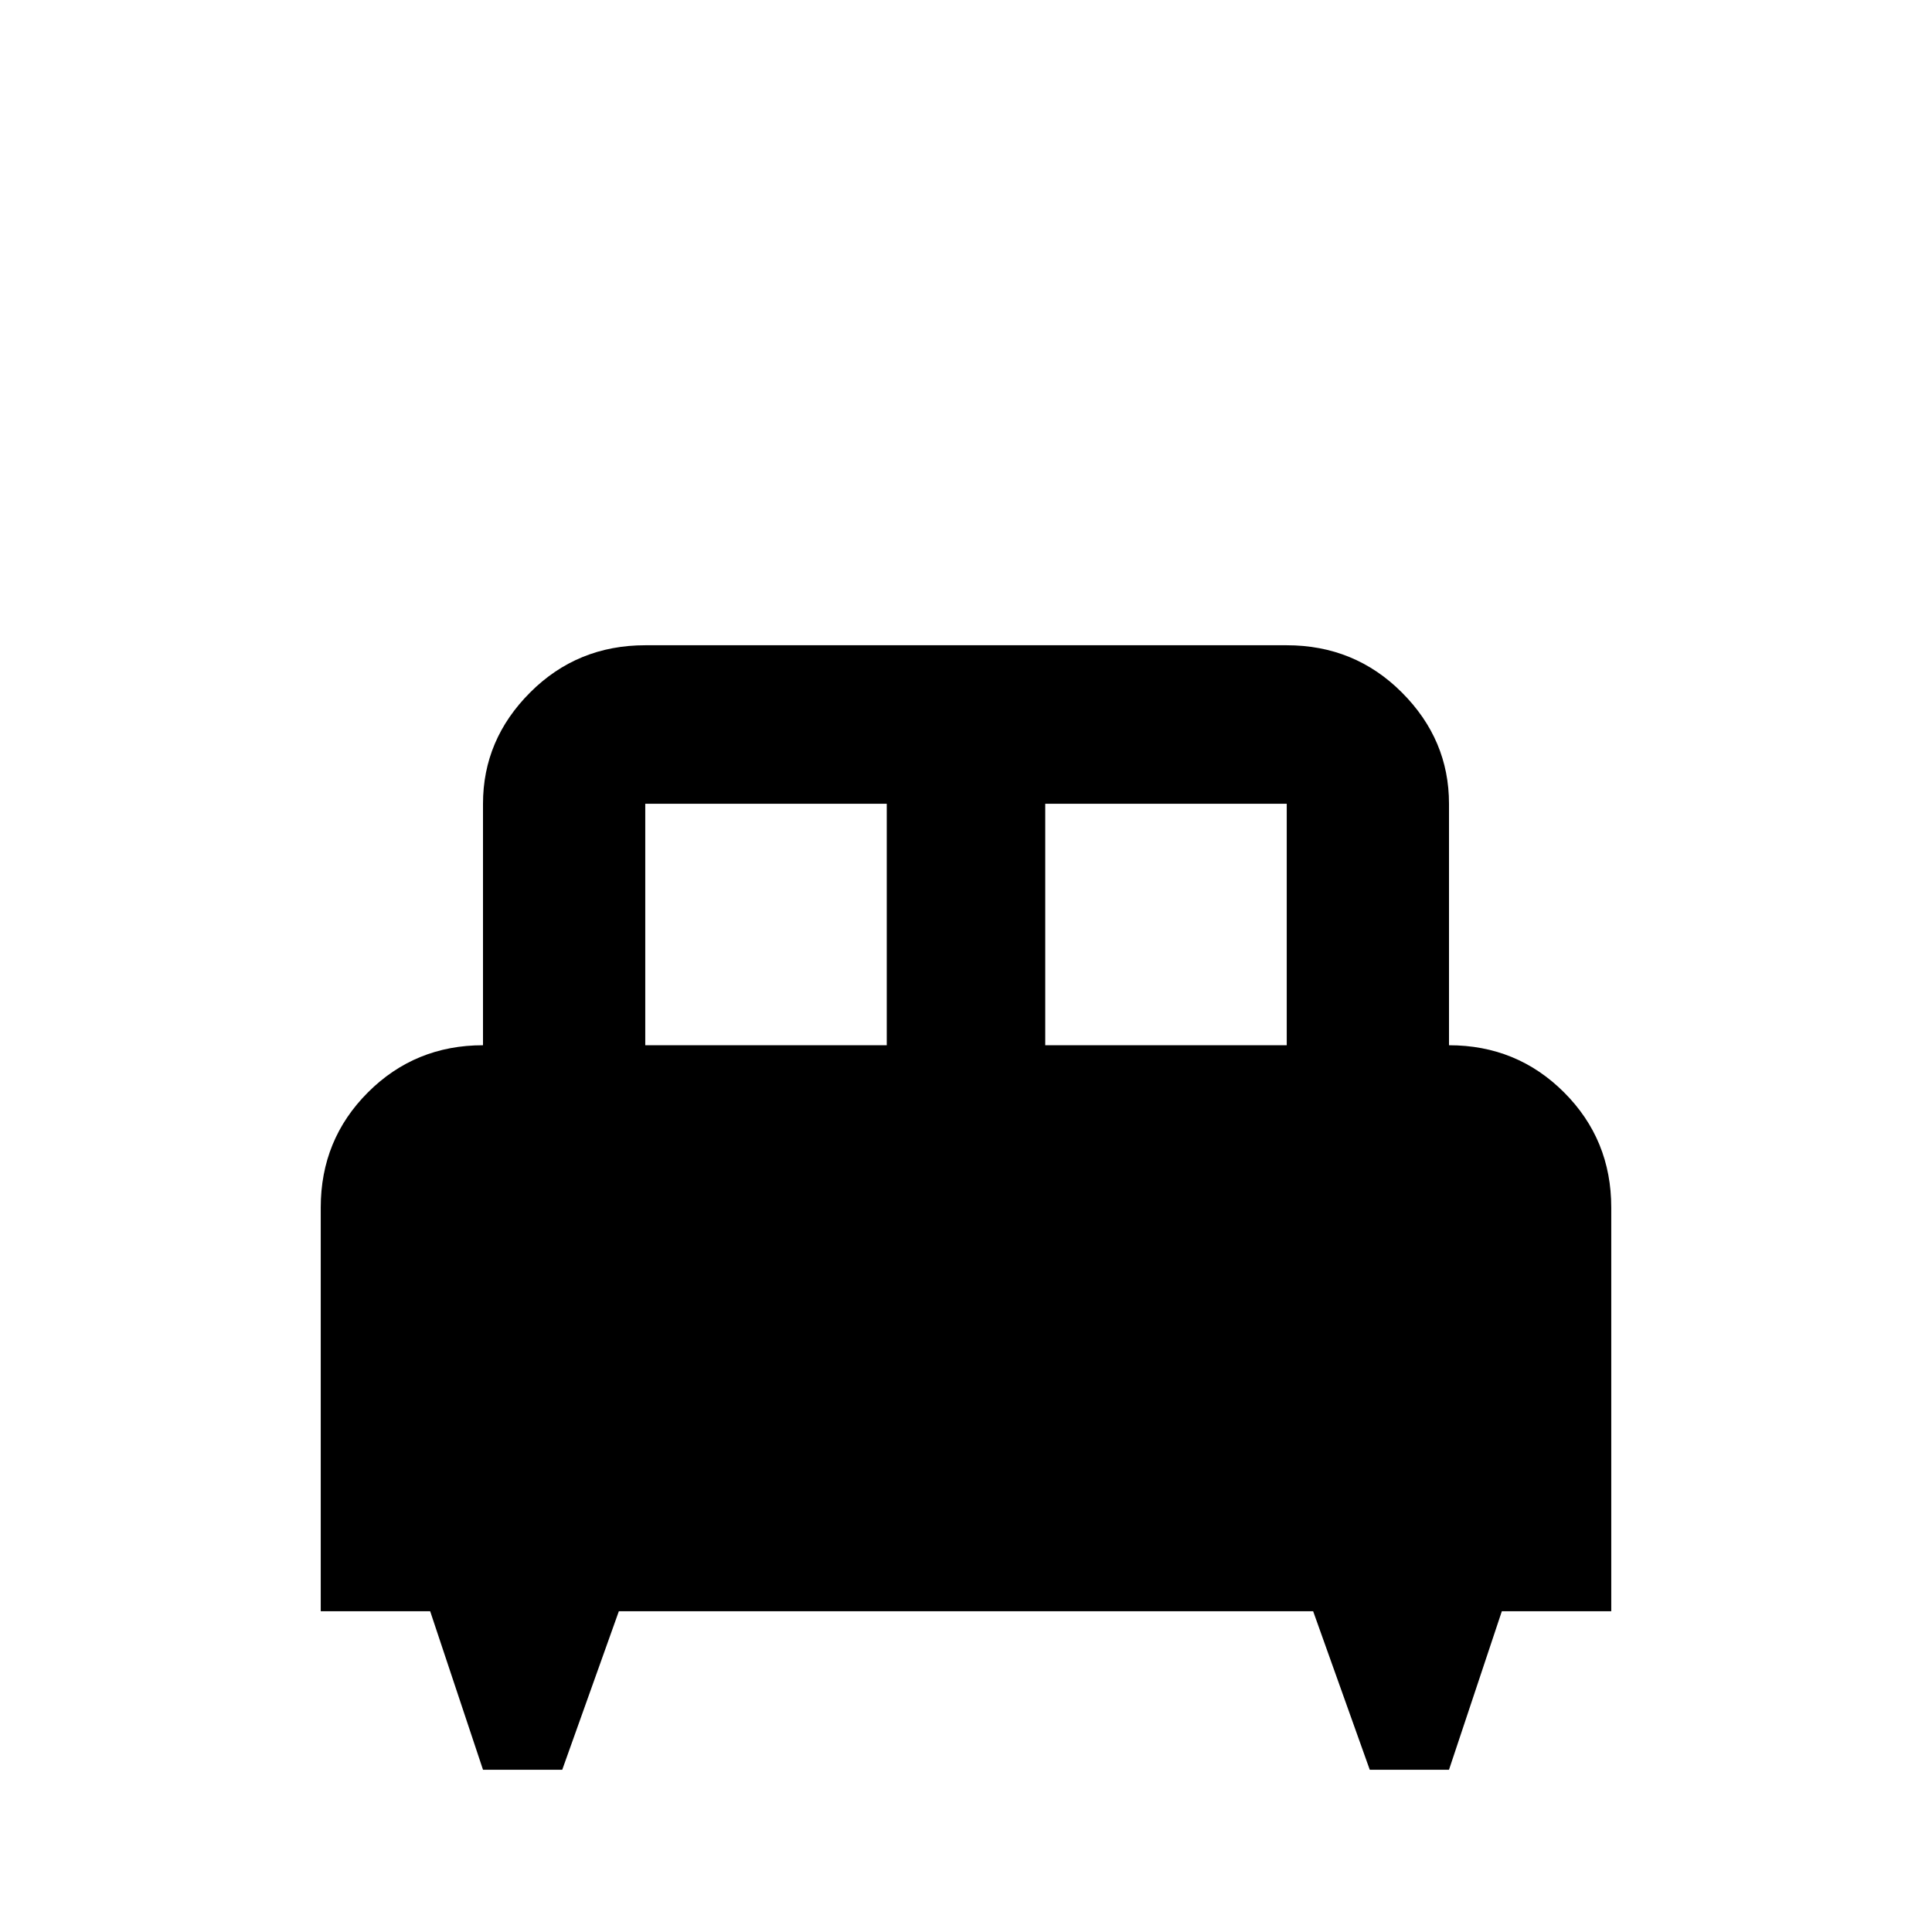 <svg xmlns="http://www.w3.org/2000/svg" viewBox="0 -512 512 512">
	<path fill="#000000" d="M384 -235V-299Q384 -316 371.5 -328.5Q359 -341 341 -341H171Q153 -341 140.5 -328.5Q128 -316 128 -299V-235Q110 -235 97.5 -222.5Q85 -210 85 -192V-85H114L128 -43H149L164 -85H348L363 -43H384L398 -85H427V-192Q427 -210 414.5 -222.5Q402 -235 384 -235ZM235 -235H171V-299H235ZM341 -235H277V-299H341Z"/>
</svg>